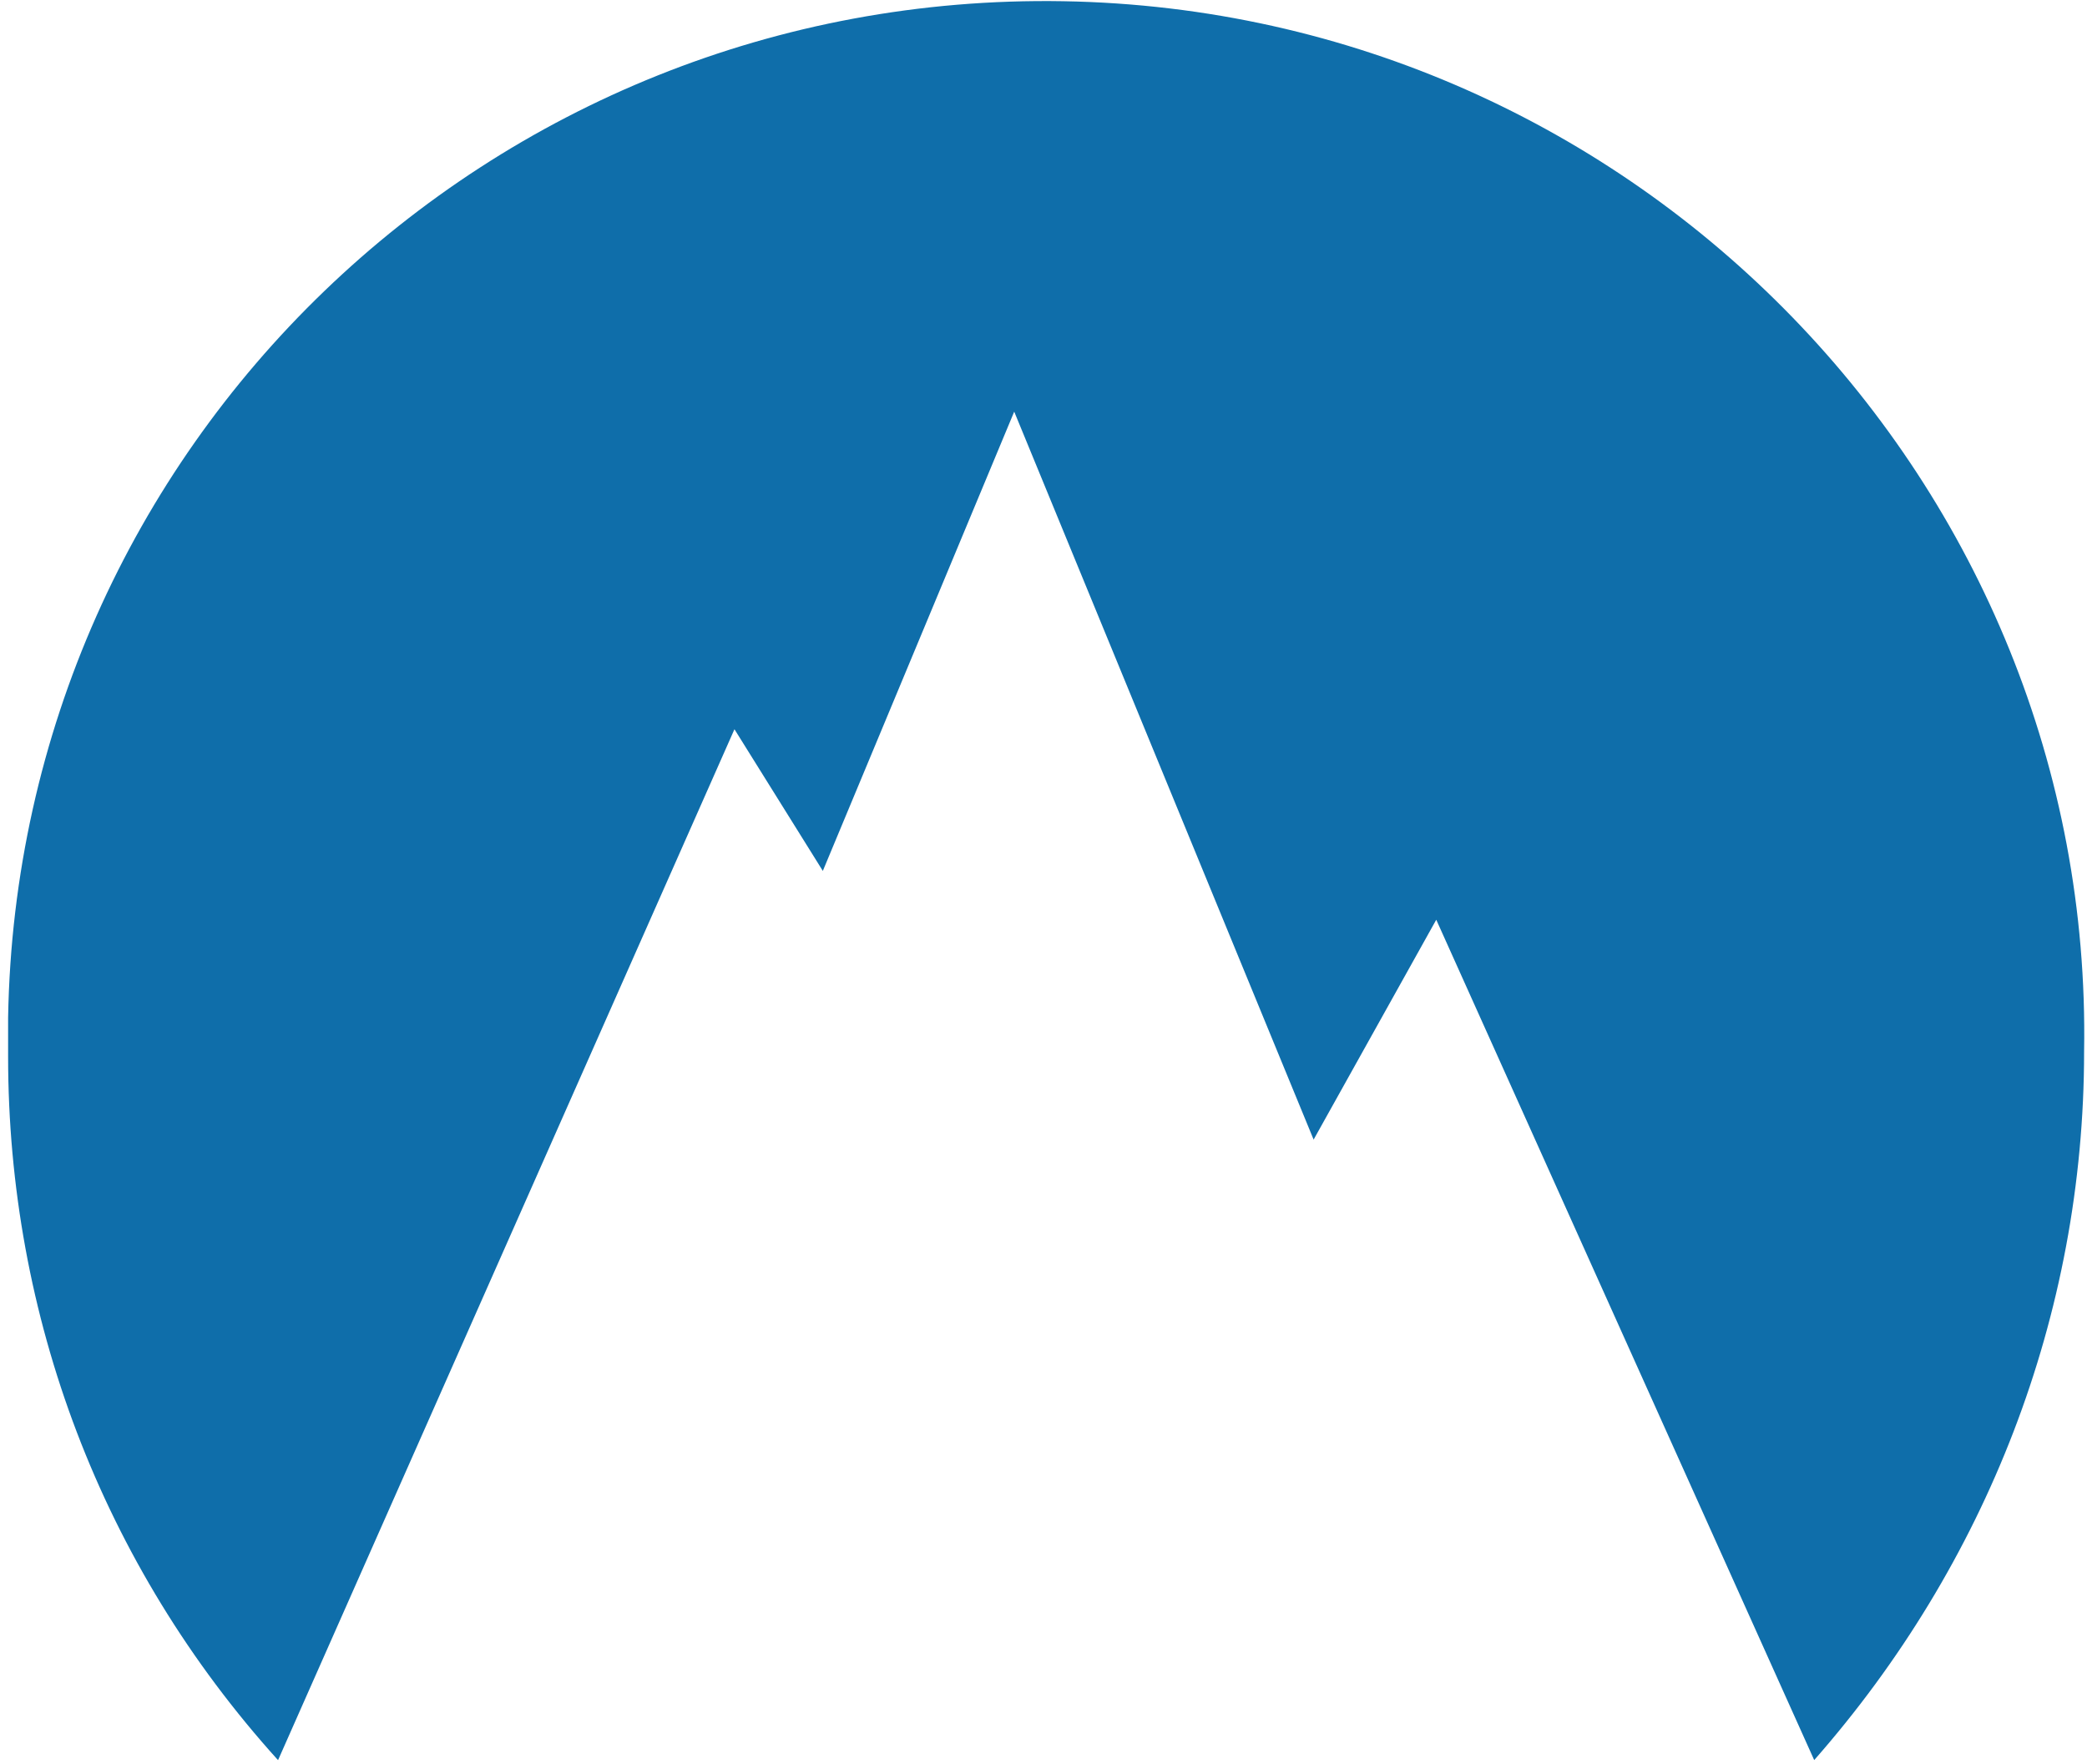 <svg version="1.1" viewBox="0 0 84 71" xmlns="http://www.w3.org/2000/svg">
 <title>global/logos/horizontal/nordvpn</title>
 <path d="m33.118 35.052 7.703-18.484 12.051 29.298 4.936-8.849 15.212 33.822c6.915-7.865 10.863-17.893 10.863-28.512 0.397-22.81-17.975-41.885-41.088-42.278-23.107-0.393-42.074 17.893-42.469 40.905v1.57c0 10.423 3.753 20.451 10.865 28.318l18.37-41.492 3.557 5.702z" fill="#0f6eaa" stroke-width="2.102"/>
</svg>
